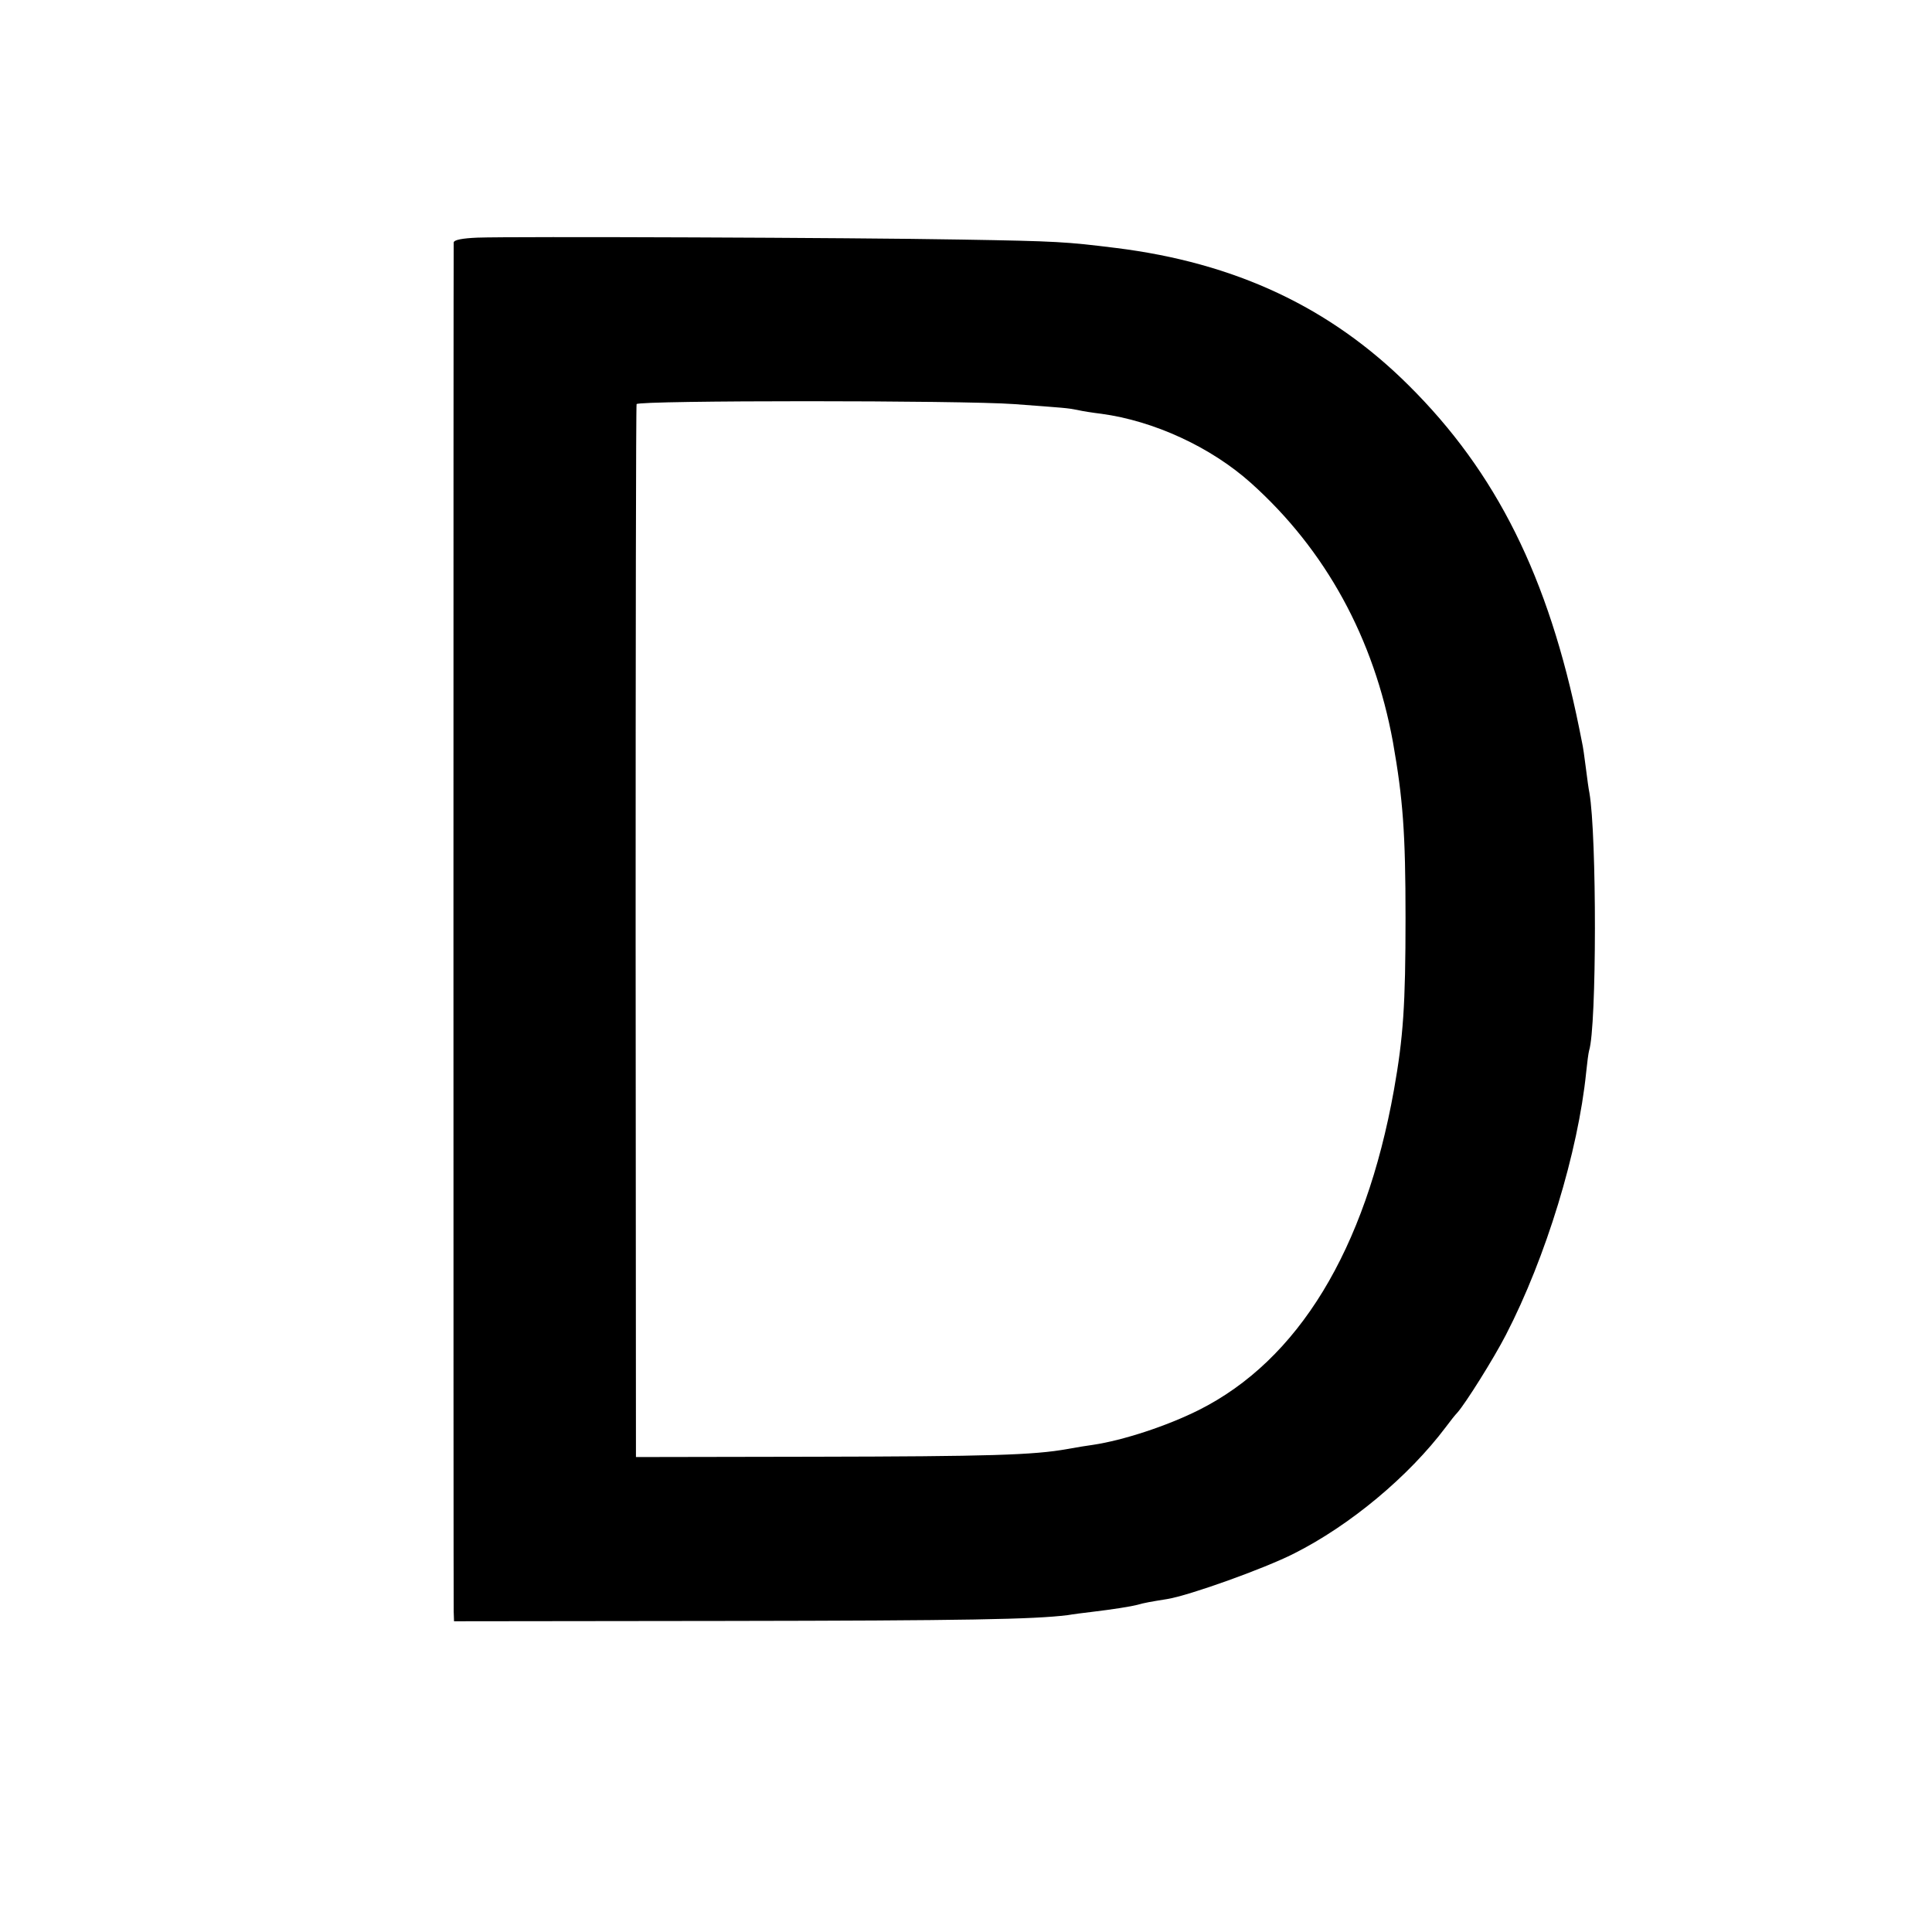 <?xml version="1.0" standalone="no"?>
<!DOCTYPE svg PUBLIC "-//W3C//DTD SVG 20010904//EN"
 "http://www.w3.org/TR/2001/REC-SVG-20010904/DTD/svg10.dtd">
<svg version="1.0" xmlns="http://www.w3.org/2000/svg"
 width="600pt" height="600pt" viewBox="0 0 600 600"
 preserveAspectRatio="xMidYMid meet">
<g transform="translate(0,600) scale(0.1,-0.1)"
fill="#000000" stroke="none">
<path d="M1483 5262 c-48 -2 -73 -7 -74 -15 -1 -16 -1 -4212 0 -4252 l1 -30
842 1 c751 1 958 5 1063 18 17 3 50 7 75 10 67 8 123 17 142 22 20 6 43 10 93
18 68 11 300 94 393 141 175 88 357 240 472 393 14 19 30 39 36 45 25 28 113
168 151 242 124 240 224 568 249 815 3 30 7 60 9 67 24 75 24 670 1 801 -2 9
-7 44 -11 77 -4 32 -9 68 -12 80 -2 11 -6 31 -9 45 -95 468 -257 793 -529
1063 -244 243 -539 381 -910 427 -153 19 -181 21 -480 26 -332 6 -1394 10
-1502 6z m1667 -517 c161 -12 164 -12 195 -18 17 -4 50 -9 75 -12 163 -22 340
-103 465 -215 232 -208 382 -482 441 -805 31 -176 39 -282 39 -545 0 -271 -7
-372 -36 -535 -89 -497 -297 -839 -606 -994 -100 -50 -235 -94 -328 -108 -16
-2 -52 -8 -80 -13 -104 -19 -246 -23 -785 -24 l-555 -1 -1 1630 c0 897 1 1635
3 1640 4 12 1014 12 1173 0z"/>
</g>
</svg>
